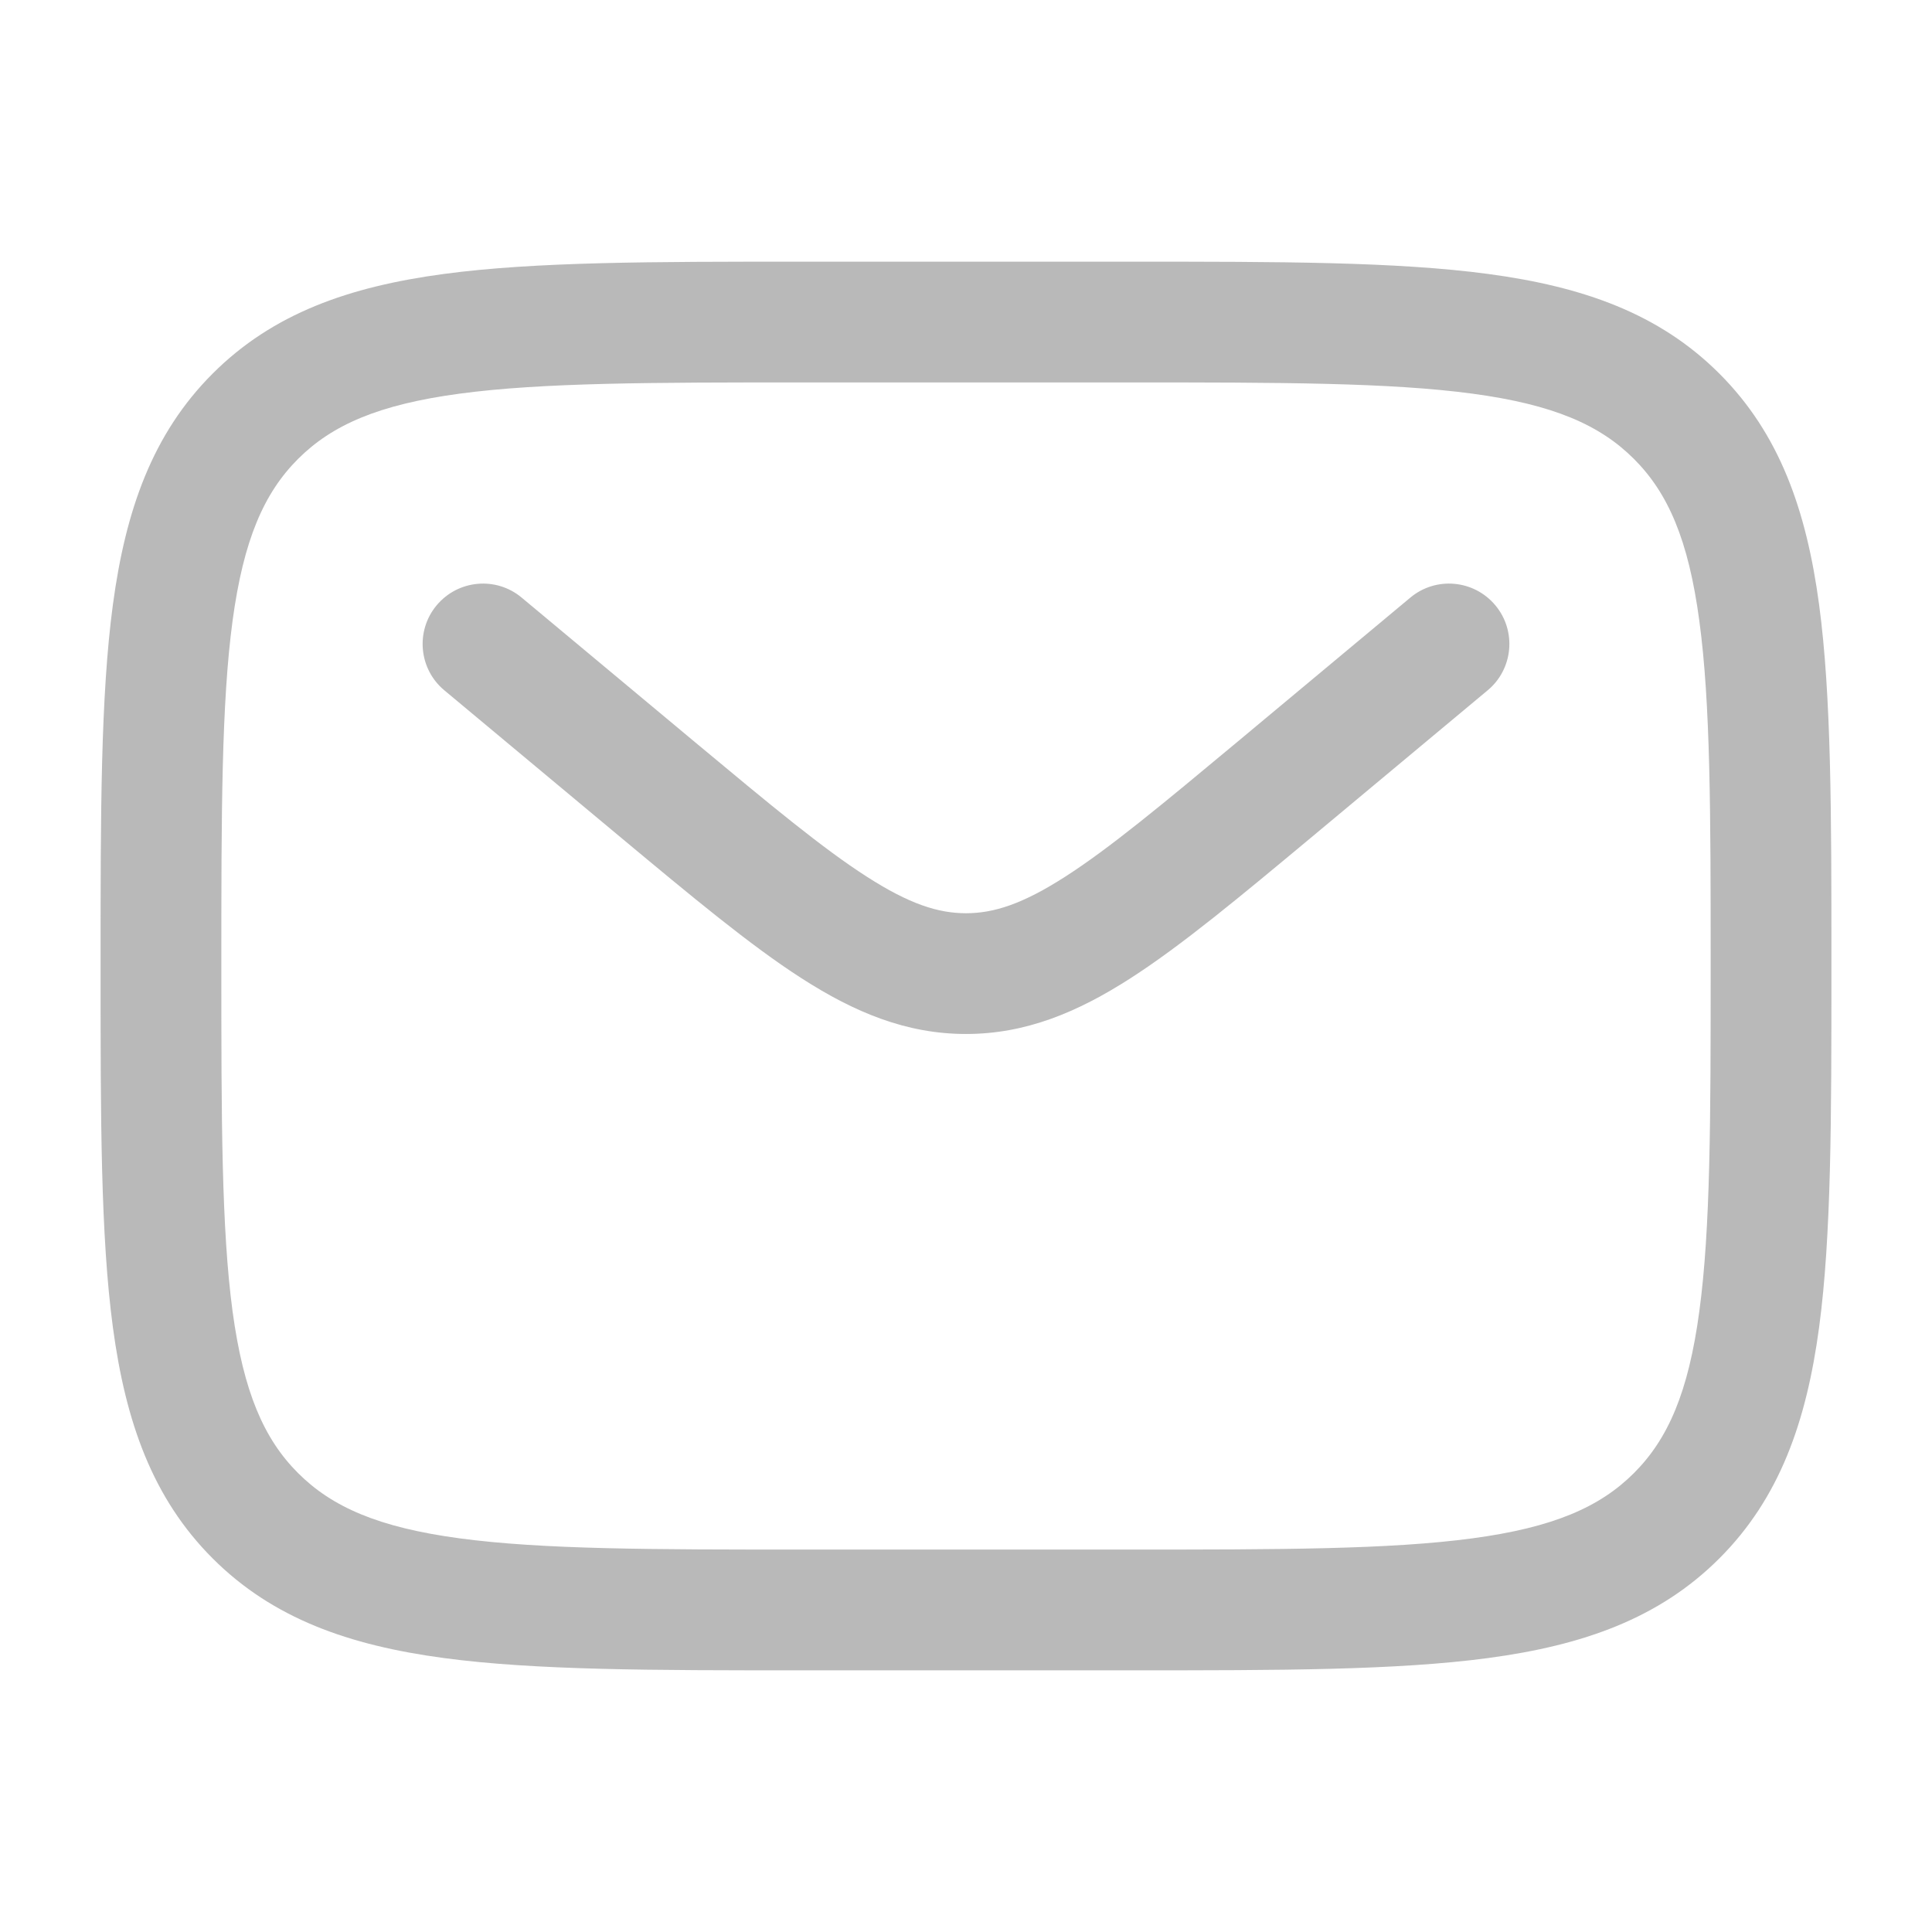 <svg width="16" height="16" viewBox="0 0 16 16" fill="none" xmlns="http://www.w3.org/2000/svg">
<path fill-rule="evenodd" clip-rule="evenodd" d="M6.629 2.167H9.371C10.596 2.167 11.566 2.167 12.326 2.269C13.108 2.374 13.74 2.595 14.239 3.094C14.738 3.593 14.96 4.226 15.065 5.007C15.167 5.767 15.167 6.737 15.167 7.962V8.038C15.167 9.263 15.167 10.233 15.065 10.993C14.96 11.774 14.738 12.407 14.239 12.906C13.74 13.405 13.108 13.626 12.326 13.731C11.566 13.833 10.596 13.833 9.371 13.833H6.629C5.404 13.833 4.433 13.833 3.674 13.731C2.892 13.626 2.26 13.405 1.761 12.906C1.262 12.407 1.04 11.774 0.935 10.993C0.833 10.233 0.833 9.263 0.833 8.038V7.962C0.833 6.737 0.833 5.767 0.935 5.007C1.04 4.226 1.262 3.593 1.761 3.094C2.26 2.595 2.892 2.374 3.674 2.269C4.433 2.167 5.404 2.167 6.629 2.167ZM3.807 3.26C3.136 3.35 2.75 3.519 2.468 3.801C2.186 4.083 2.017 4.47 1.926 5.141C1.834 5.826 1.833 6.729 1.833 8C1.833 9.271 1.834 10.174 1.926 10.86C2.017 11.53 2.186 11.917 2.468 12.199C2.75 12.481 3.136 12.65 3.807 12.74C4.492 12.832 5.395 12.833 6.667 12.833H9.333C10.604 12.833 11.508 12.832 12.193 12.74C12.864 12.65 13.25 12.481 13.532 12.199C13.814 11.917 13.983 11.53 14.073 10.86C14.166 10.174 14.167 9.271 14.167 8C14.167 6.729 14.166 5.826 14.073 5.141C13.983 4.47 13.814 4.083 13.532 3.801C13.25 3.519 12.864 3.35 12.193 3.26C11.508 3.168 10.604 3.167 9.333 3.167H6.667C5.395 3.167 4.492 3.168 3.807 3.26ZM3.616 5.013C3.793 4.801 4.108 4.772 4.32 4.949L5.759 6.149C6.381 6.667 6.813 7.026 7.178 7.26C7.531 7.487 7.77 7.563 8 7.563C8.23 7.563 8.469 7.487 8.822 7.26C9.187 7.026 9.619 6.667 10.241 6.149L11.68 4.949C11.892 4.772 12.207 4.801 12.384 5.013C12.561 5.225 12.532 5.541 12.32 5.717L10.856 6.938C10.265 7.43 9.786 7.829 9.363 8.101C8.923 8.384 8.494 8.563 8 8.563C7.506 8.563 7.077 8.384 6.637 8.101C6.214 7.829 5.735 7.43 5.144 6.938L3.68 5.717C3.468 5.541 3.439 5.225 3.616 5.013Z" fill="#B9B9B9"/>
</svg>
